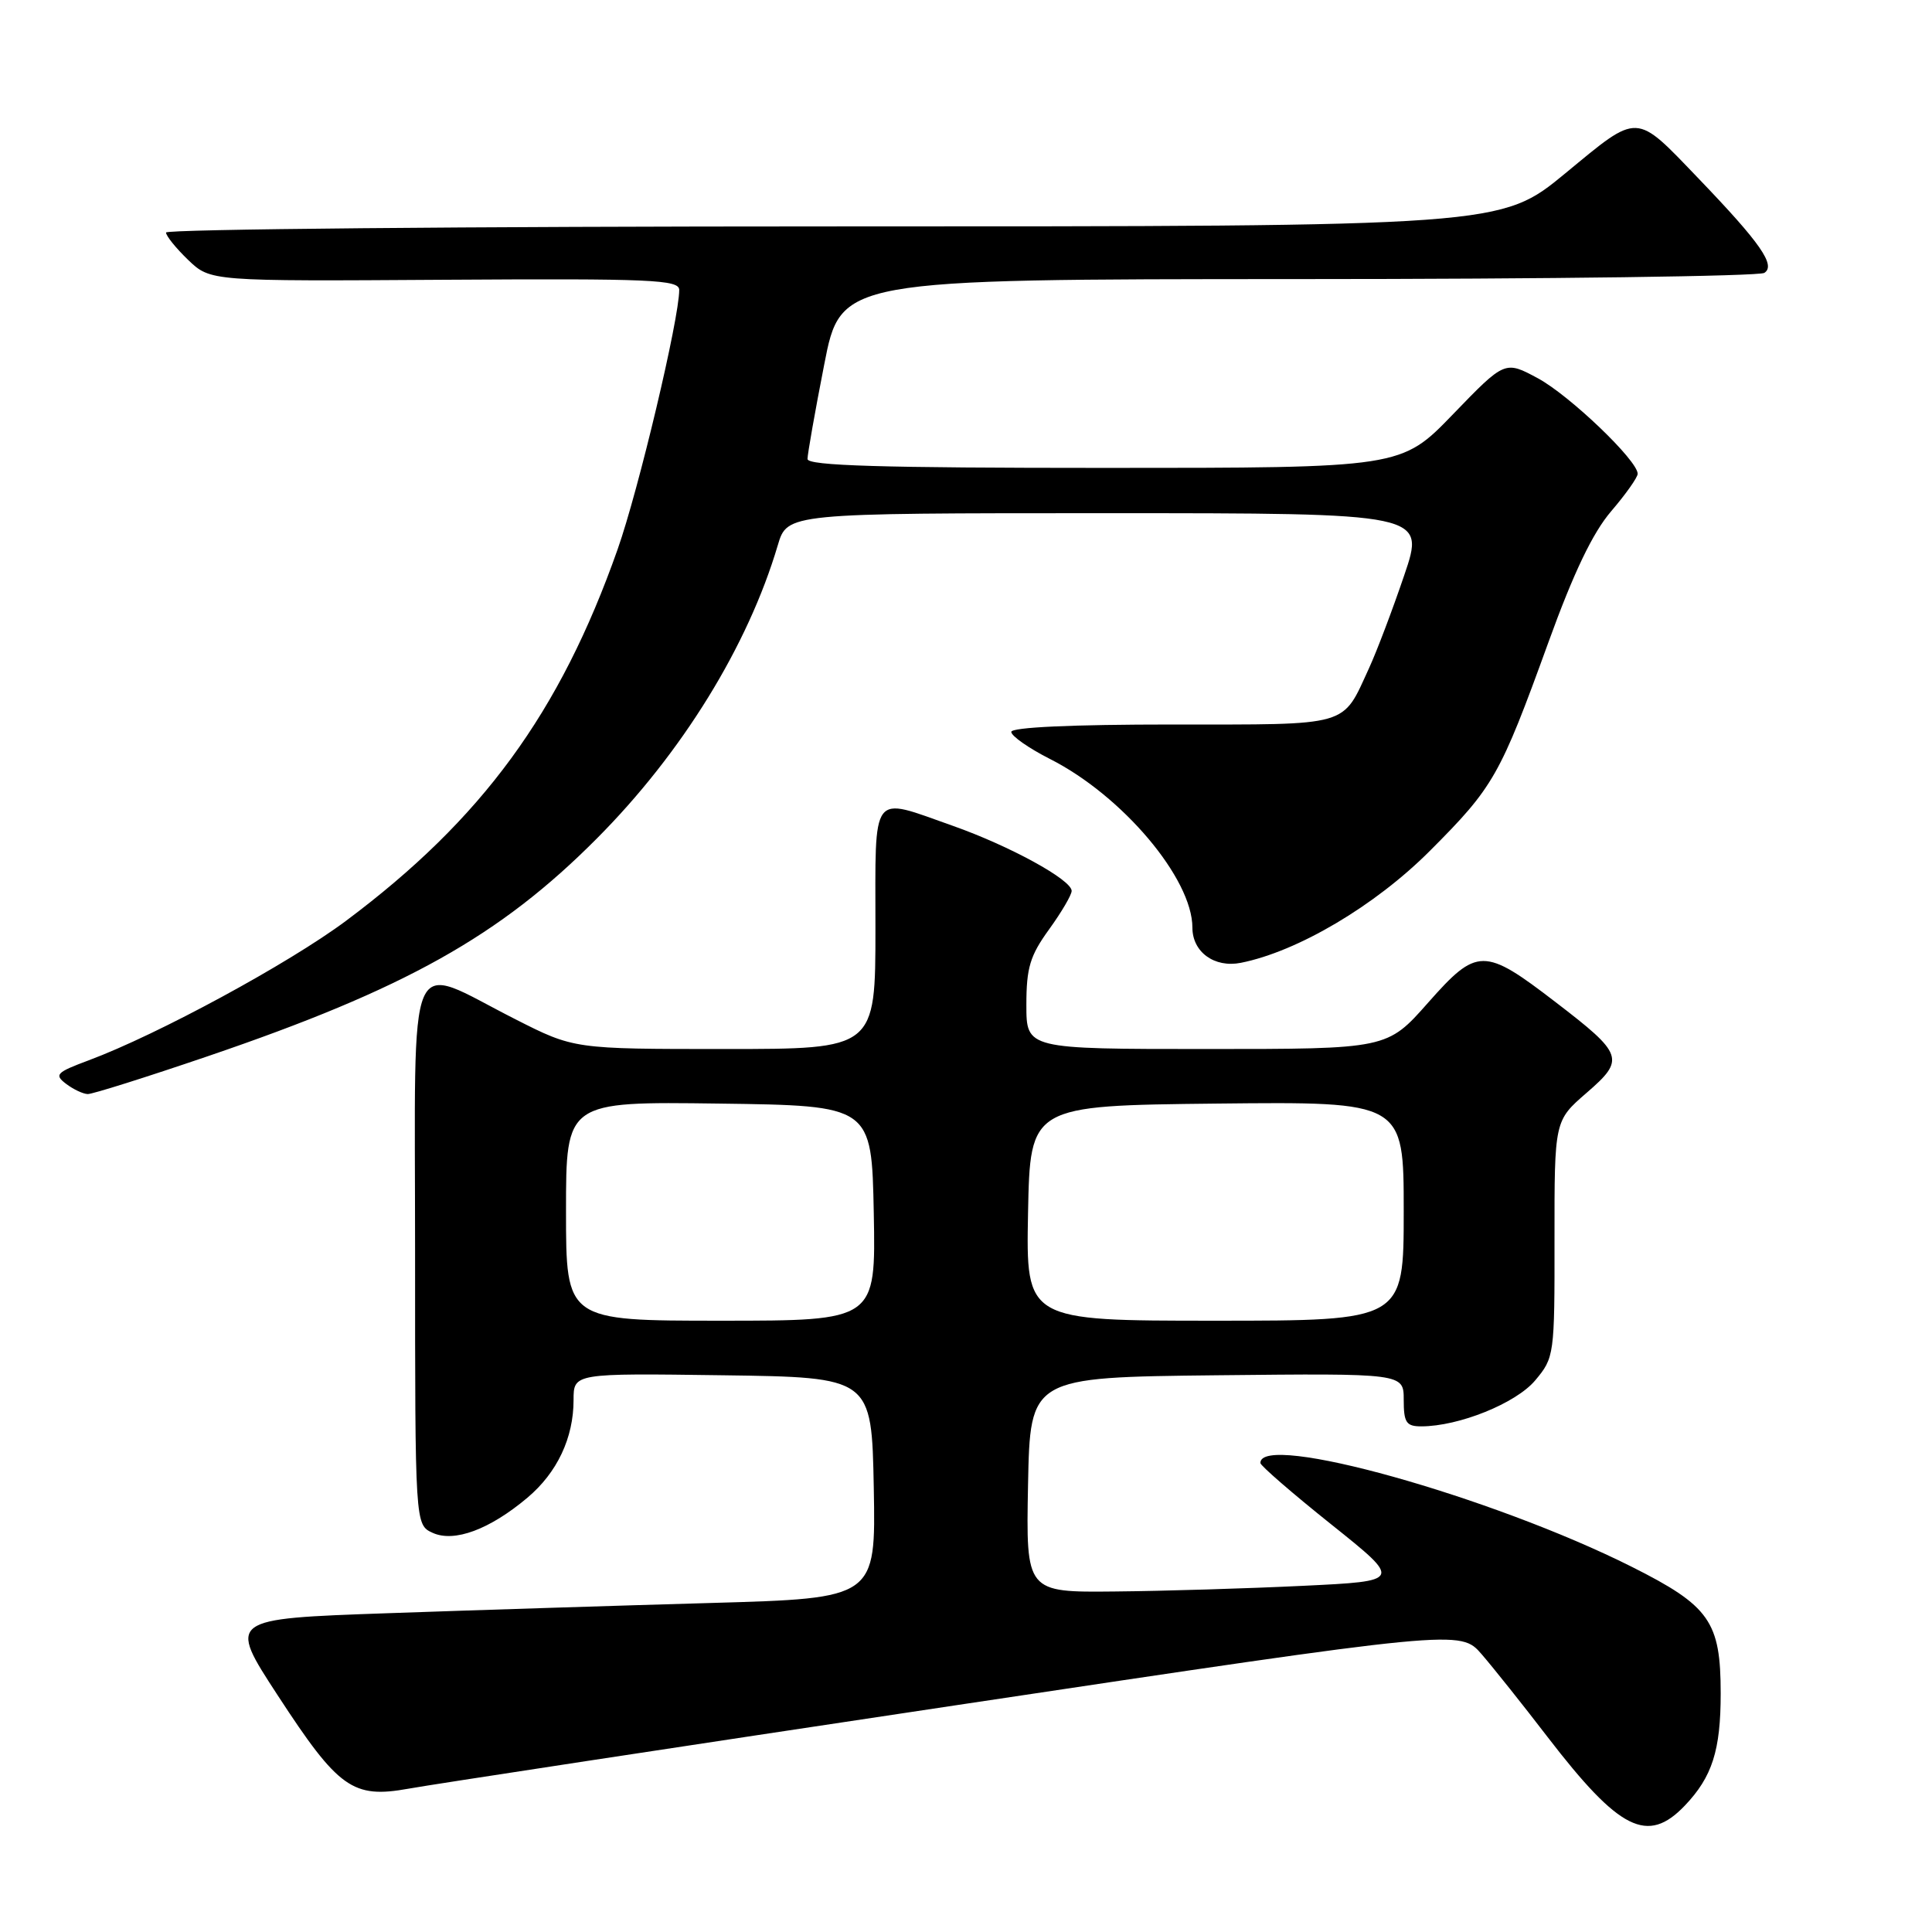 <?xml version="1.0" encoding="UTF-8" standalone="no"?>
<!DOCTYPE svg PUBLIC "-//W3C//DTD SVG 1.1//EN" "http://www.w3.org/Graphics/SVG/1.1/DTD/svg11.dtd" >
<svg xmlns="http://www.w3.org/2000/svg" xmlns:xlink="http://www.w3.org/1999/xlink" version="1.1" viewBox="0 0 256 256">
 <g >
 <path fill="currentColor"
d=" M 223.25 239.25 C 226.88 235.44 228.00 231.94 228.00 224.39 C 228.00 214.86 226.55 212.80 216.22 207.61 C 197.65 198.29 166.92 189.70 167.01 193.86 C 167.02 194.21 171.25 197.88 176.41 202.00 C 185.79 209.50 185.79 209.50 172.64 210.13 C 165.41 210.48 154.20 210.82 147.72 210.88 C 135.95 211.00 135.95 211.00 136.22 196.75 C 136.50 182.50 136.50 182.50 161.25 182.23 C 186.00 181.97 186.00 181.97 186.00 185.48 C 186.00 188.49 186.33 189.00 188.32 189.00 C 193.30 189.00 200.87 185.95 203.42 182.91 C 205.95 179.90 206.00 179.56 205.98 164.17 C 205.97 148.50 205.97 148.50 210.23 144.81 C 215.37 140.36 215.15 139.71 206.10 132.77 C 196.65 125.51 195.72 125.52 189.24 132.85 C 183.81 139.00 183.81 139.00 159.90 139.00 C 136.00 139.00 136.00 139.00 136.00 133.15 C 136.00 128.24 136.48 126.64 139.00 123.16 C 140.65 120.88 142.00 118.58 142.00 118.05 C 142.00 116.58 133.80 112.09 126.24 109.42 C 115.26 105.55 116.00 104.57 116.00 123.00 C 116.00 139.00 116.00 139.00 96.03 139.00 C 76.06 139.00 76.06 139.00 68.28 135.05 C 53.62 127.62 55.00 124.42 55.00 165.91 C 55.00 202.04 55.00 202.04 57.33 203.11 C 60.19 204.41 64.88 202.67 69.89 198.45 C 73.83 195.13 76.00 190.53 76.00 185.51 C 76.00 181.96 76.00 181.96 95.75 182.23 C 115.50 182.50 115.50 182.50 115.78 197.14 C 116.05 211.78 116.05 211.78 94.28 212.40 C 82.30 212.74 62.98 213.35 51.34 213.76 C 30.18 214.50 30.18 214.50 36.81 224.66 C 44.85 236.99 46.74 238.34 54.13 237.01 C 57.08 236.47 89.65 231.51 126.50 225.98 C 193.50 215.93 193.50 215.93 196.34 219.21 C 197.90 221.02 201.83 225.95 205.06 230.16 C 214.60 242.56 218.31 244.42 223.25 239.25 Z  M 27.52 139.96 C 53.70 131.04 66.23 124.03 79.08 111.11 C 90.36 99.78 99.10 85.61 103.06 72.25 C 104.32 68.00 104.32 68.00 146.59 68.00 C 188.87 68.00 188.87 68.00 186.06 76.25 C 184.52 80.79 182.43 86.30 181.42 88.50 C 177.79 96.39 179.15 96.00 155.35 96.00 C 142.03 96.00 134.00 96.37 134.00 96.98 C 134.00 97.52 136.31 99.14 139.13 100.57 C 148.72 105.42 158.00 116.42 158.00 122.92 C 158.00 126.15 160.92 128.27 164.41 127.58 C 171.94 126.09 182.22 120.01 189.47 112.74 C 197.92 104.28 198.76 102.80 205.15 85.17 C 208.51 75.88 211.04 70.60 213.49 67.74 C 215.42 65.49 217.00 63.25 217.00 62.78 C 217.00 61.02 208.01 52.42 203.79 50.13 C 199.41 47.77 199.41 47.77 192.54 54.88 C 185.67 62.00 185.67 62.00 146.34 62.00 C 116.76 62.00 107.00 61.71 107.00 60.82 C 107.00 60.17 107.99 54.54 109.21 48.32 C 111.41 37.00 111.41 37.00 171.96 36.98 C 205.26 36.98 233.08 36.60 233.78 36.16 C 235.34 35.17 233.28 32.21 225.09 23.68 C 216.59 14.83 217.25 14.85 207.42 22.96 C 198.87 30.00 198.87 30.00 110.43 30.00 C 61.80 30.00 22.00 30.37 22.00 30.81 C 22.00 31.26 23.32 32.89 24.94 34.45 C 27.89 37.27 27.89 37.27 58.94 37.07 C 86.37 36.90 90.00 37.06 90.00 38.42 C 90.00 42.24 84.61 64.95 81.83 72.81 C 74.20 94.45 63.89 108.54 45.84 122.02 C 38.25 127.68 20.90 137.09 11.75 140.50 C 7.46 142.10 7.16 142.40 8.75 143.61 C 9.71 144.34 11.00 144.95 11.62 144.97 C 12.23 144.99 19.39 142.73 27.52 139.96 Z  M 75.00 160.48 C 75.00 145.96 75.00 145.96 95.25 146.23 C 115.50 146.50 115.50 146.50 115.78 160.75 C 116.05 175.00 116.05 175.00 95.53 175.00 C 75.00 175.00 75.00 175.00 75.00 160.48 Z  M 136.22 160.75 C 136.50 146.50 136.50 146.50 161.25 146.23 C 186.00 145.97 186.00 145.97 186.00 160.48 C 186.00 175.00 186.00 175.00 160.97 175.00 C 135.95 175.00 135.95 175.00 136.22 160.75 Z "/>
</g>
</svg>